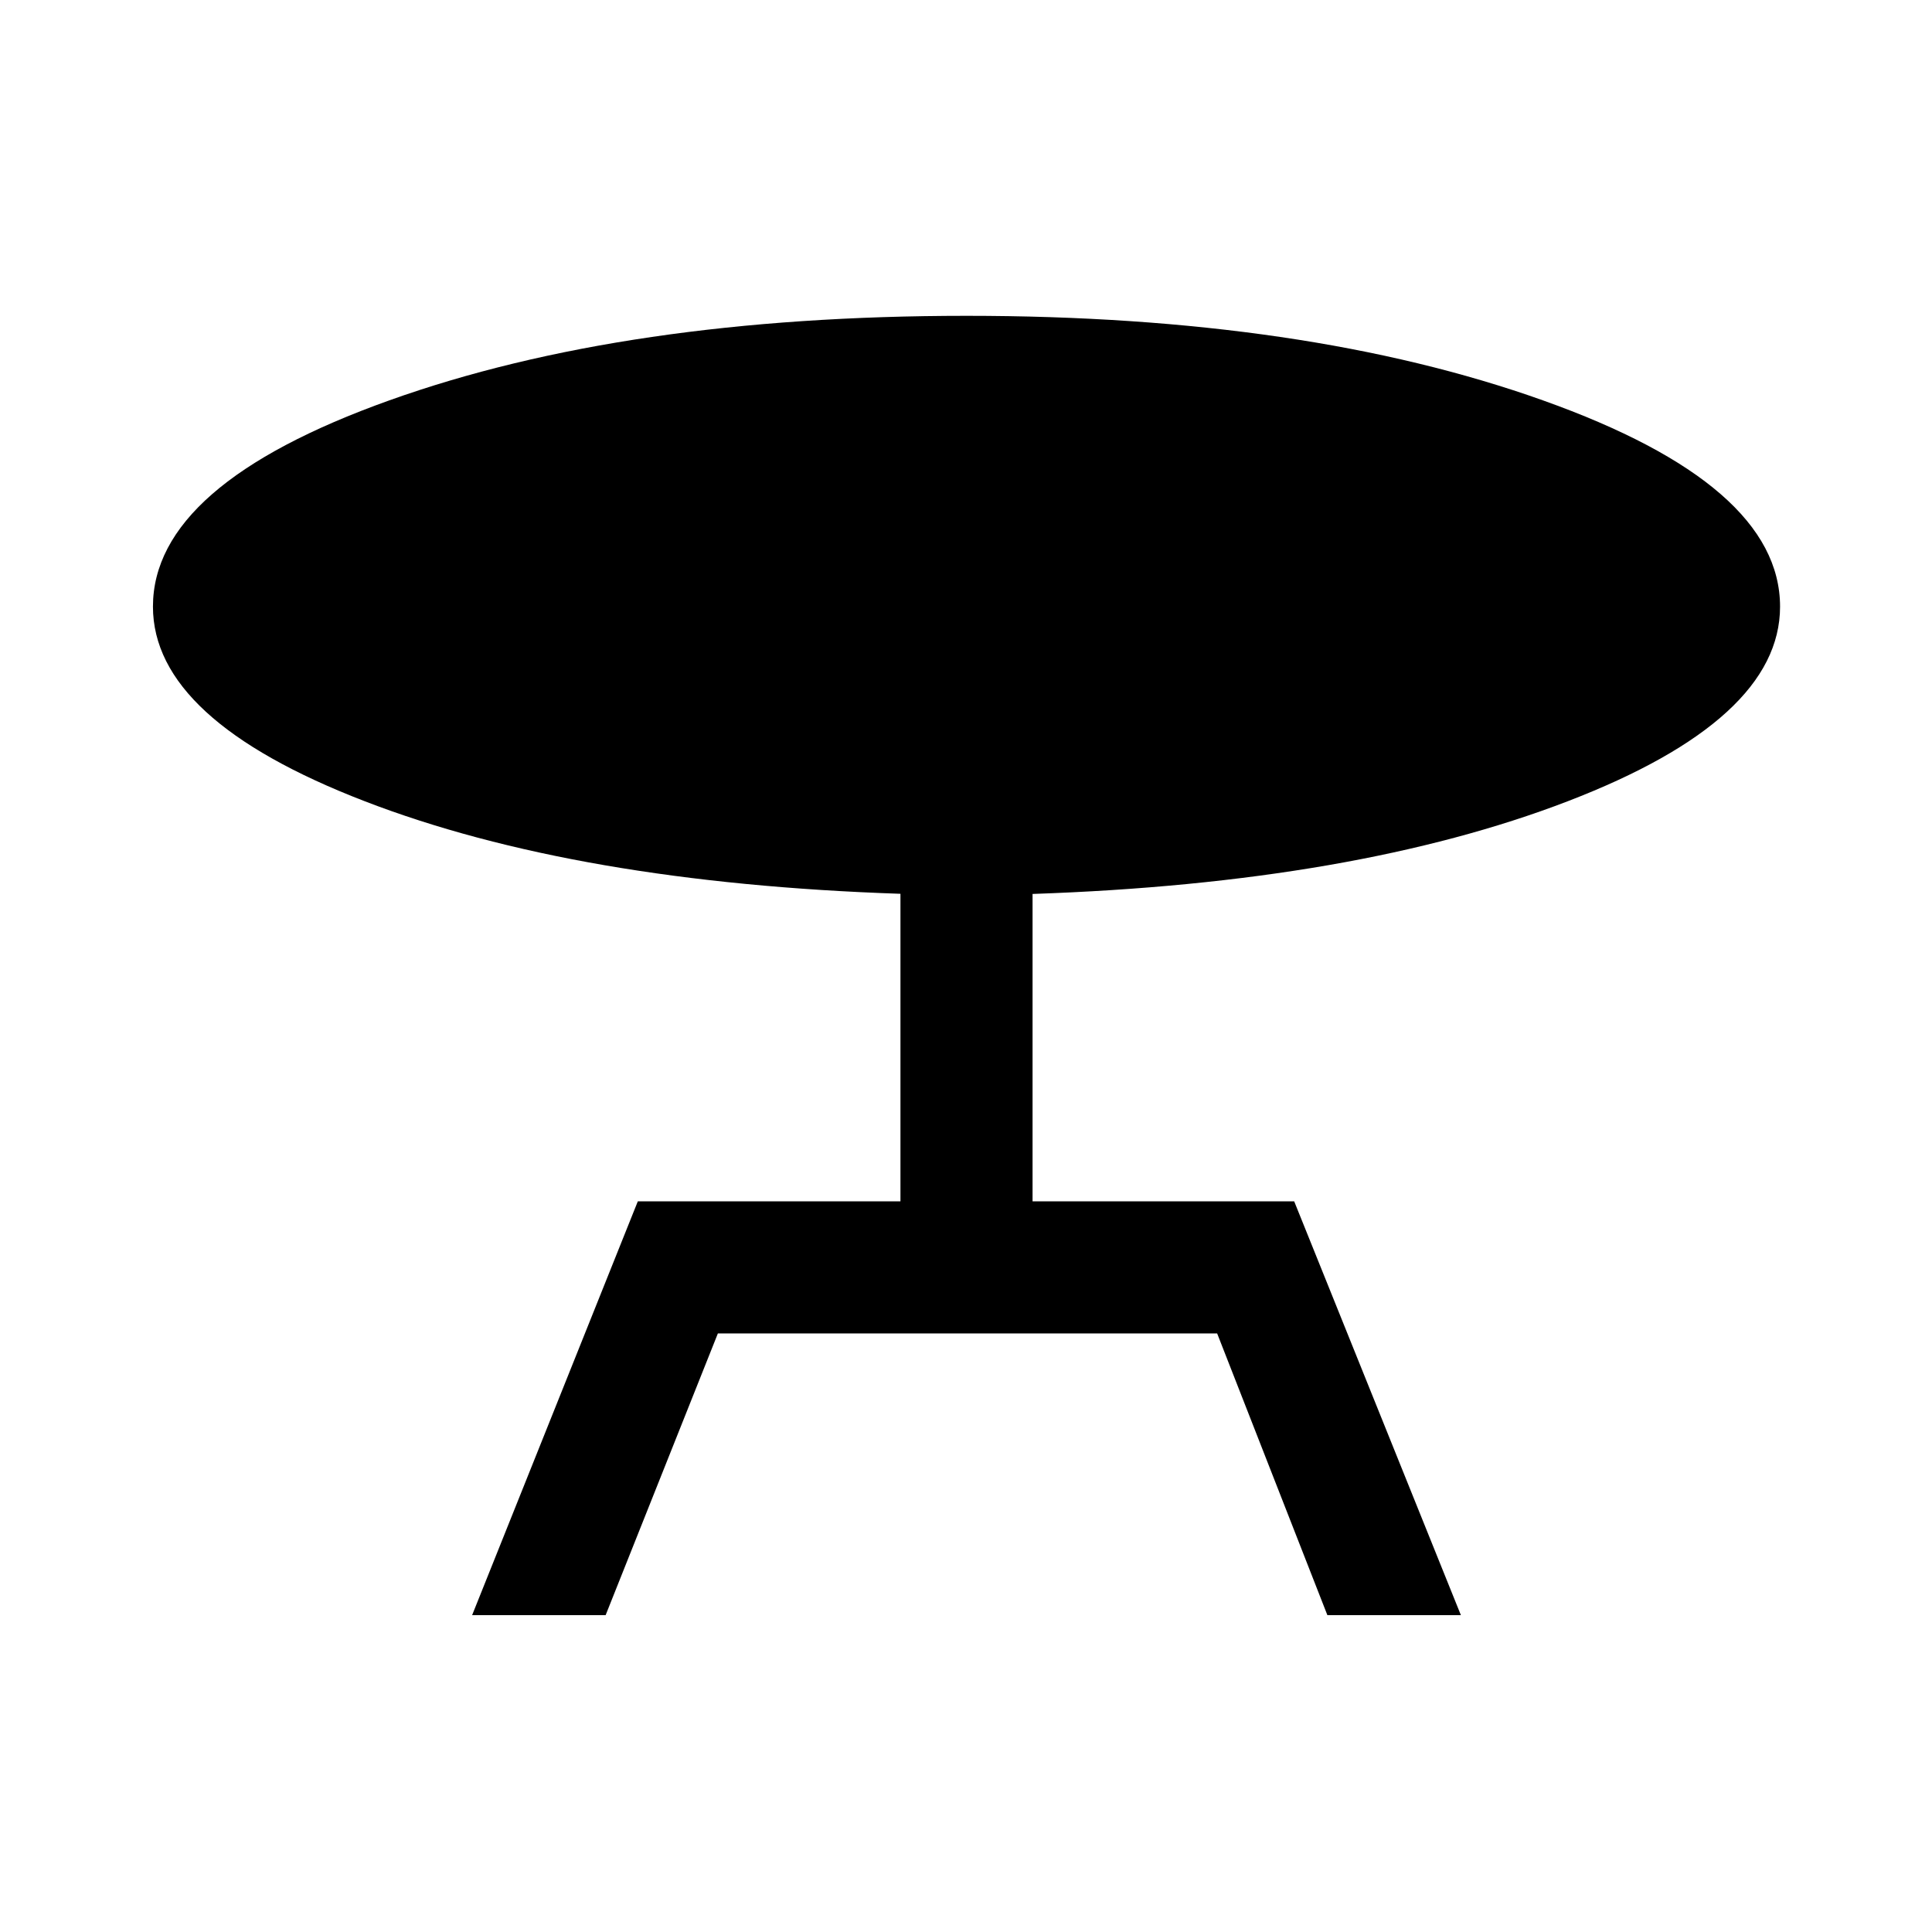<svg xmlns="http://www.w3.org/2000/svg" height="48" viewBox="0 -960 960 960" width="48"><path d="m234.59-157.43 82.34-205.64h130.5v-152.81q-160.91-5.4-266.17-45.98Q76-602.43 76-658.57q0-60.49 117.46-102.49 117.45-42.01 286.79-42.01 168.6 0 286.42 42.01 117.83 42 117.83 102.49 0 56.14-105.51 96.71-105.51 40.58-265.92 46.06v152.73h130l82.84 205.64h-66.34l-54.78-140H356.71l-55.78 140h-66.34Z"/></svg>